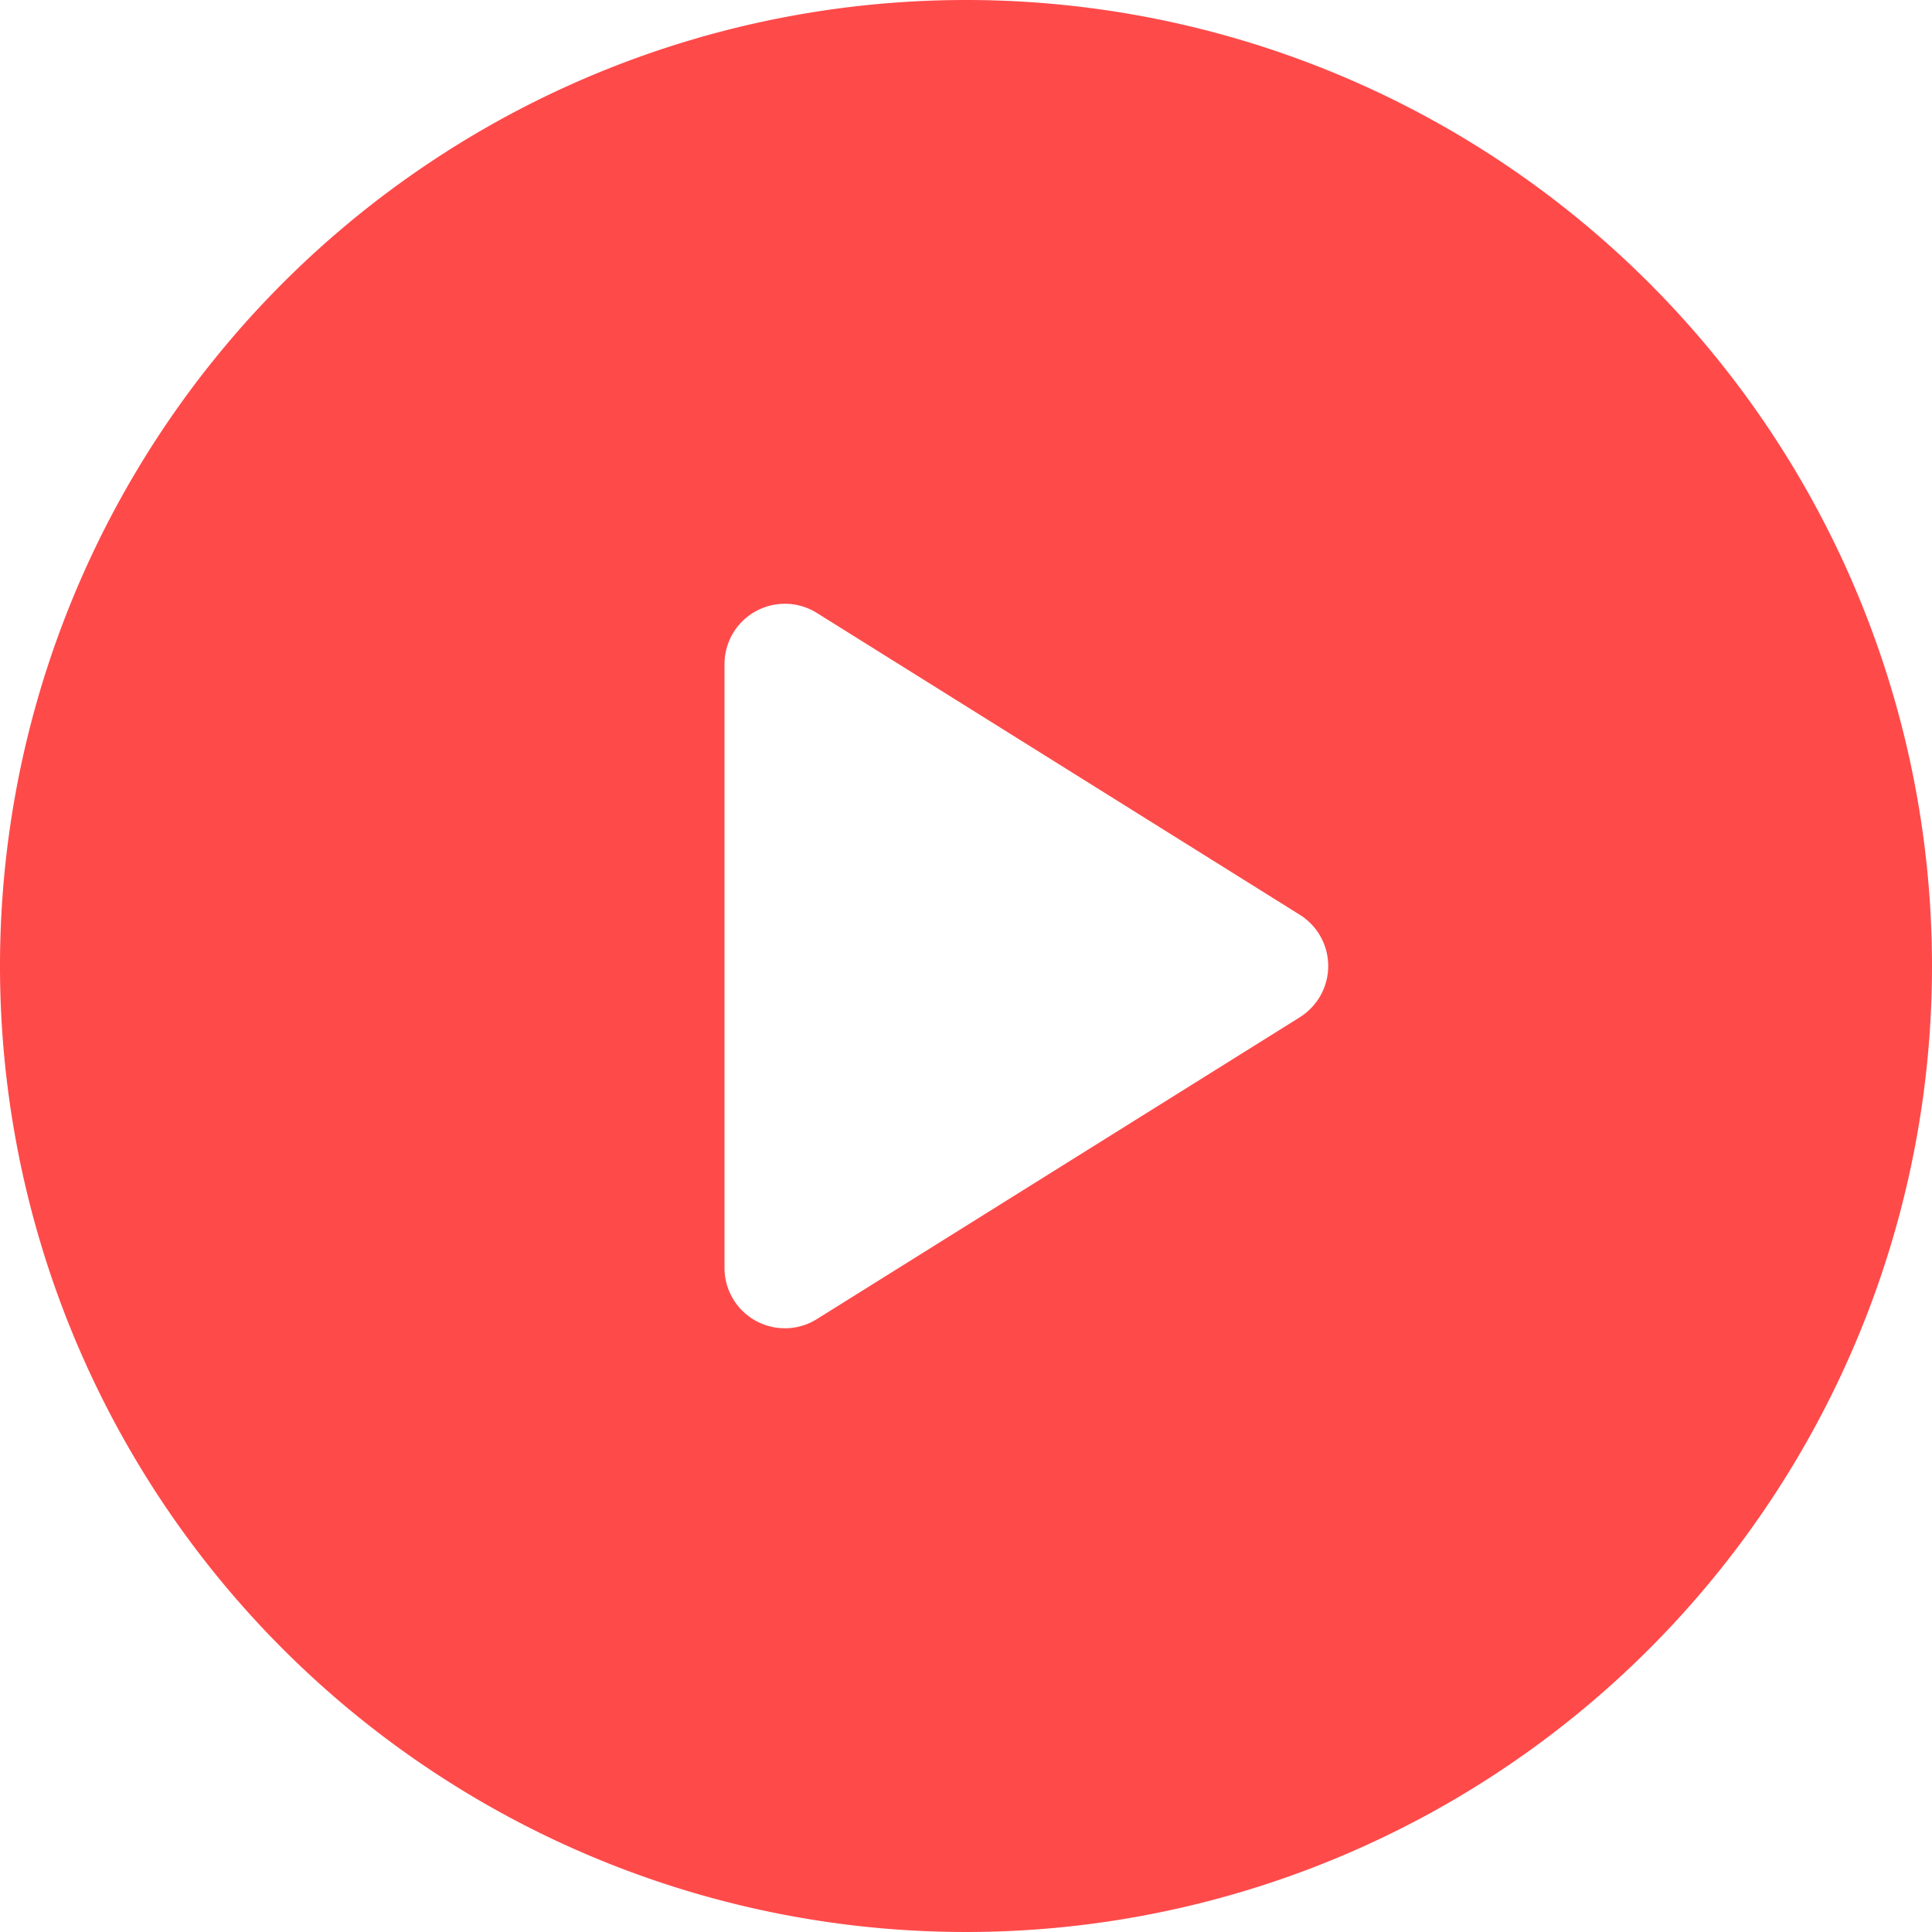 <svg xmlns="http://www.w3.org/2000/svg" width="24" height="24" viewBox="0 0 24 24"><path fill="#ff4a4a" d="M12 0a12 12 0 1012 12A12 12 0 0012 0zm4.148 12.636l-6 3.75A.75.75 0 019 15.75v-7.5a.75.75 0 011.147-.636l6 3.75a.75.75 0 010 1.272zm0 0"/></svg>